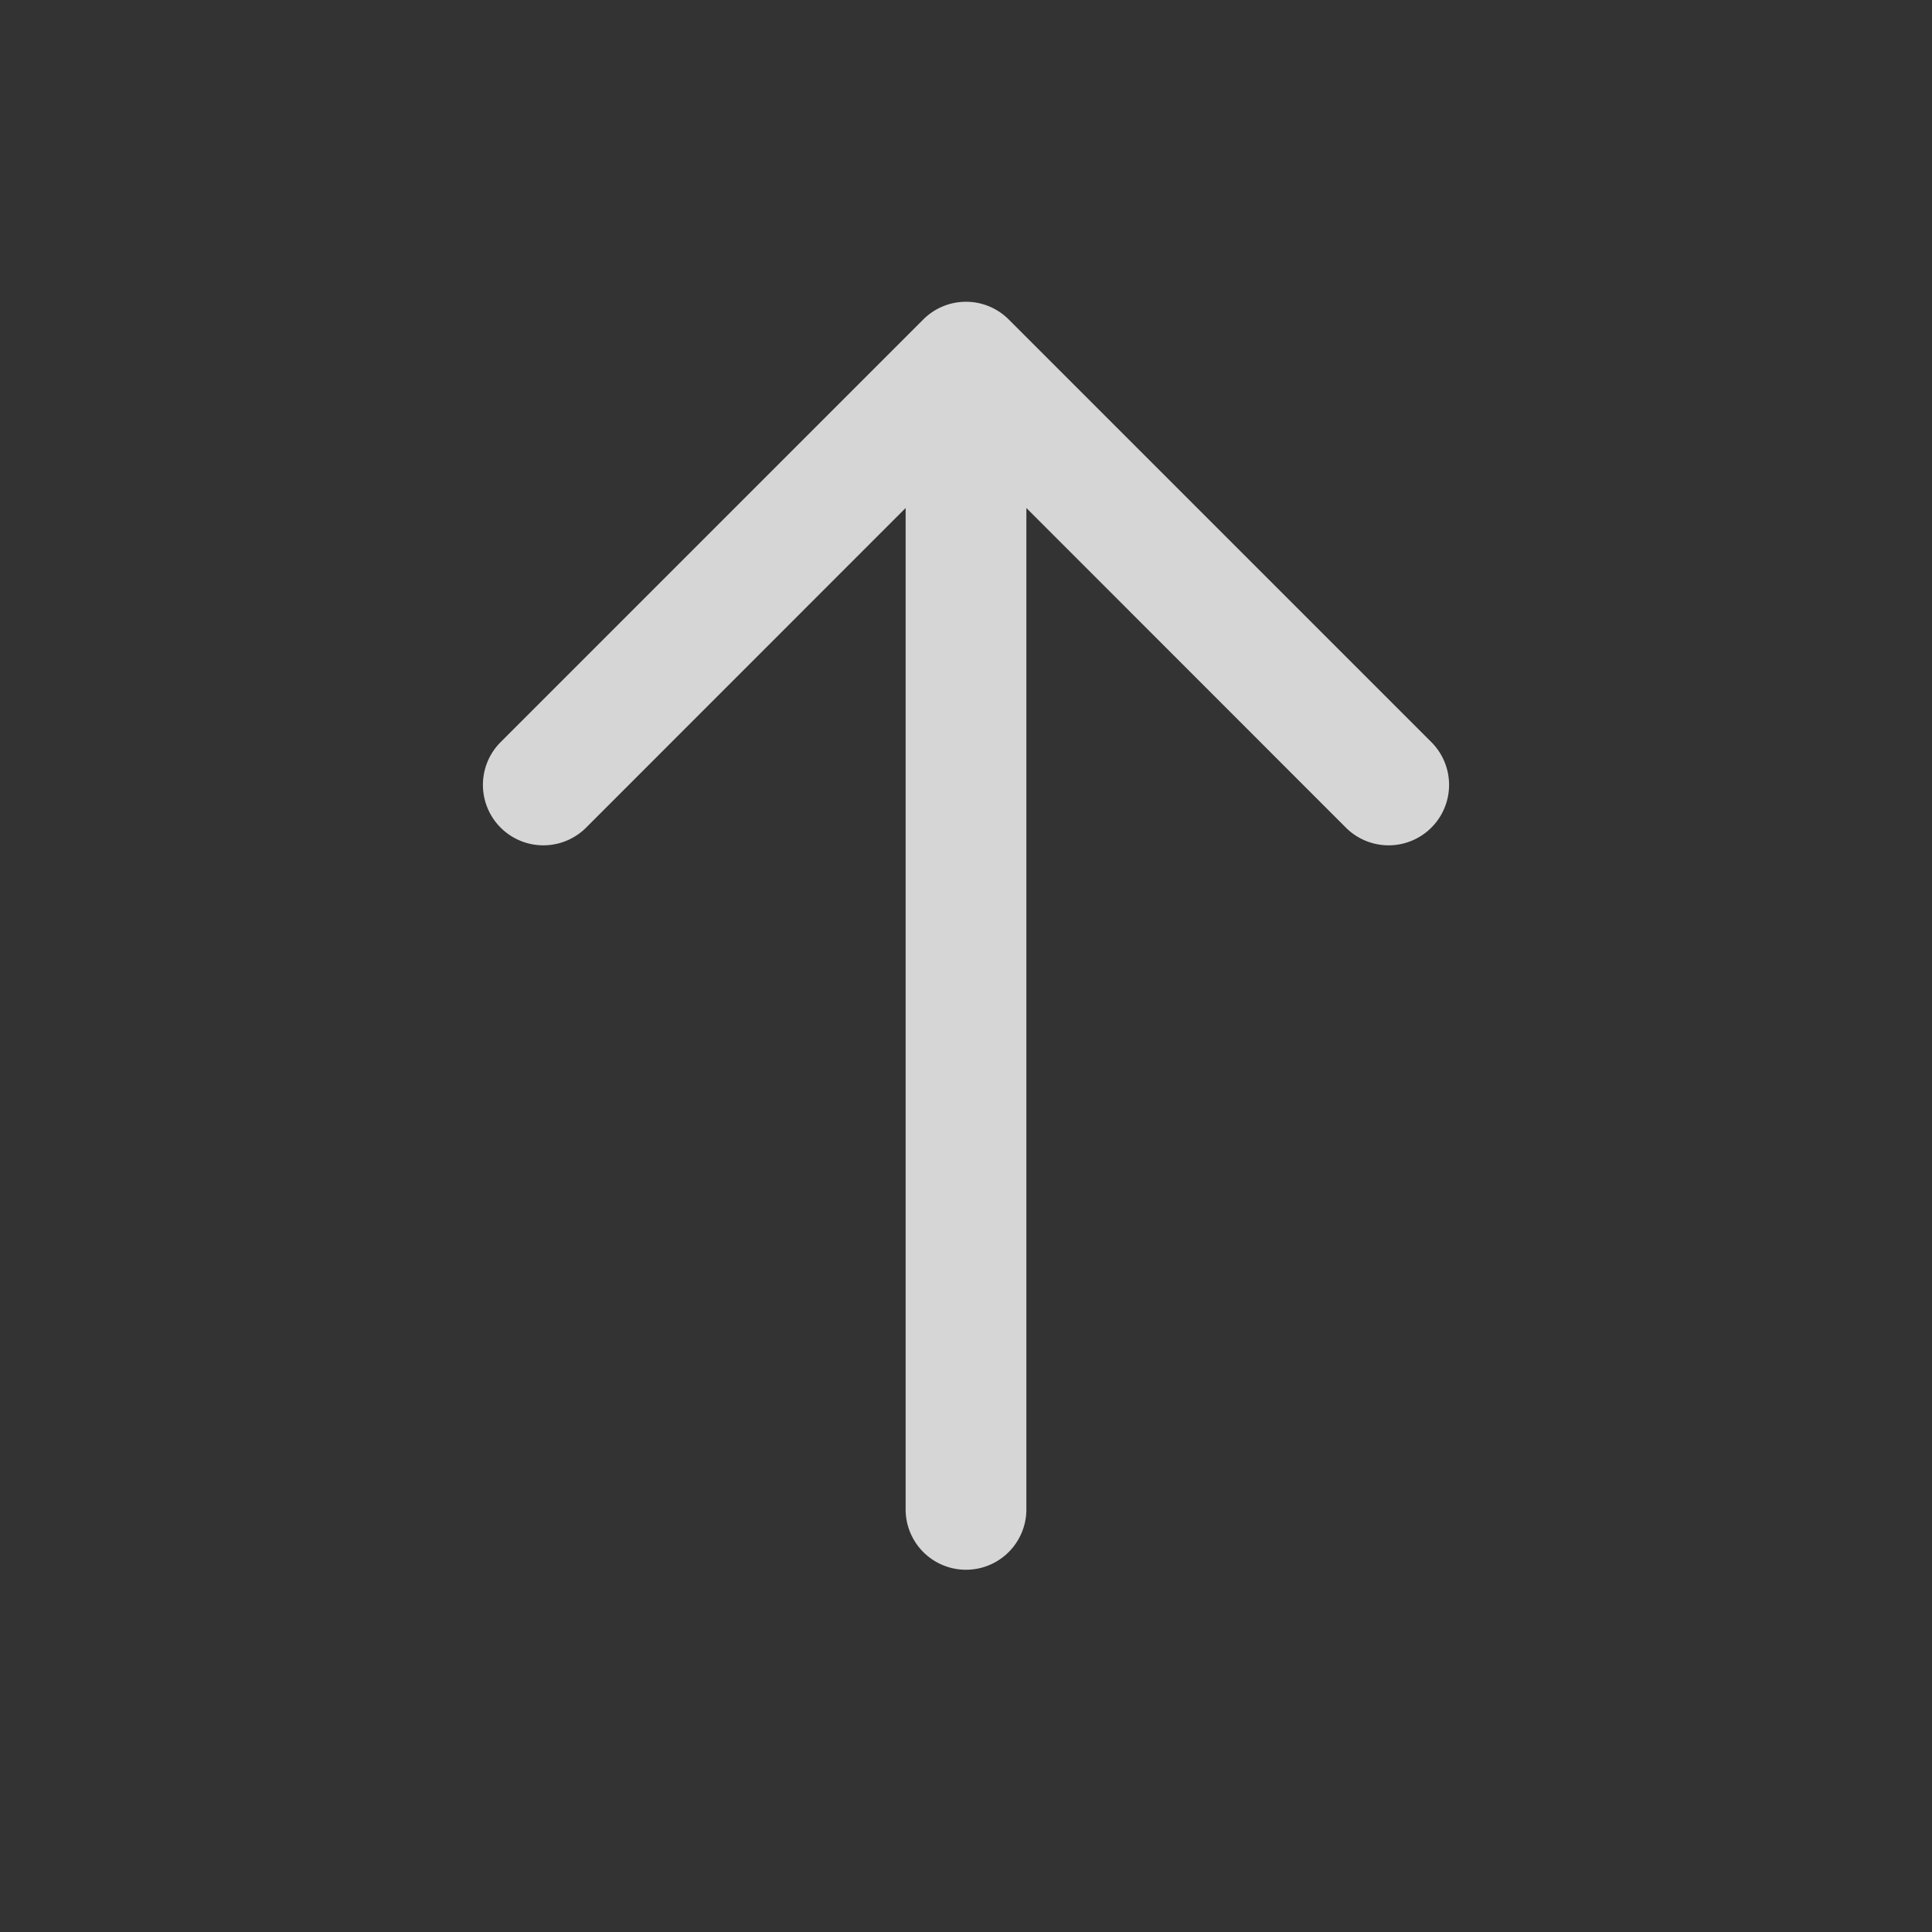 <svg xmlns="http://www.w3.org/2000/svg" width="16" height="16"><rect width="100%" height="100%" fill="#333333" stroke="none"/><path fill="#fff" fill-opacity=".8" fill-rule="evenodd" d="M8.5 4.207V12.5a.5.5 0 1 1-1 0V4.207L4.854 6.854a.5.5 0 1 1-.708-.708l3.5-3.5a.5.5 0 0 1 .708 0l3.5 3.5a.5.5 0 1 1-.708.708L8.5 4.207z"/></svg>